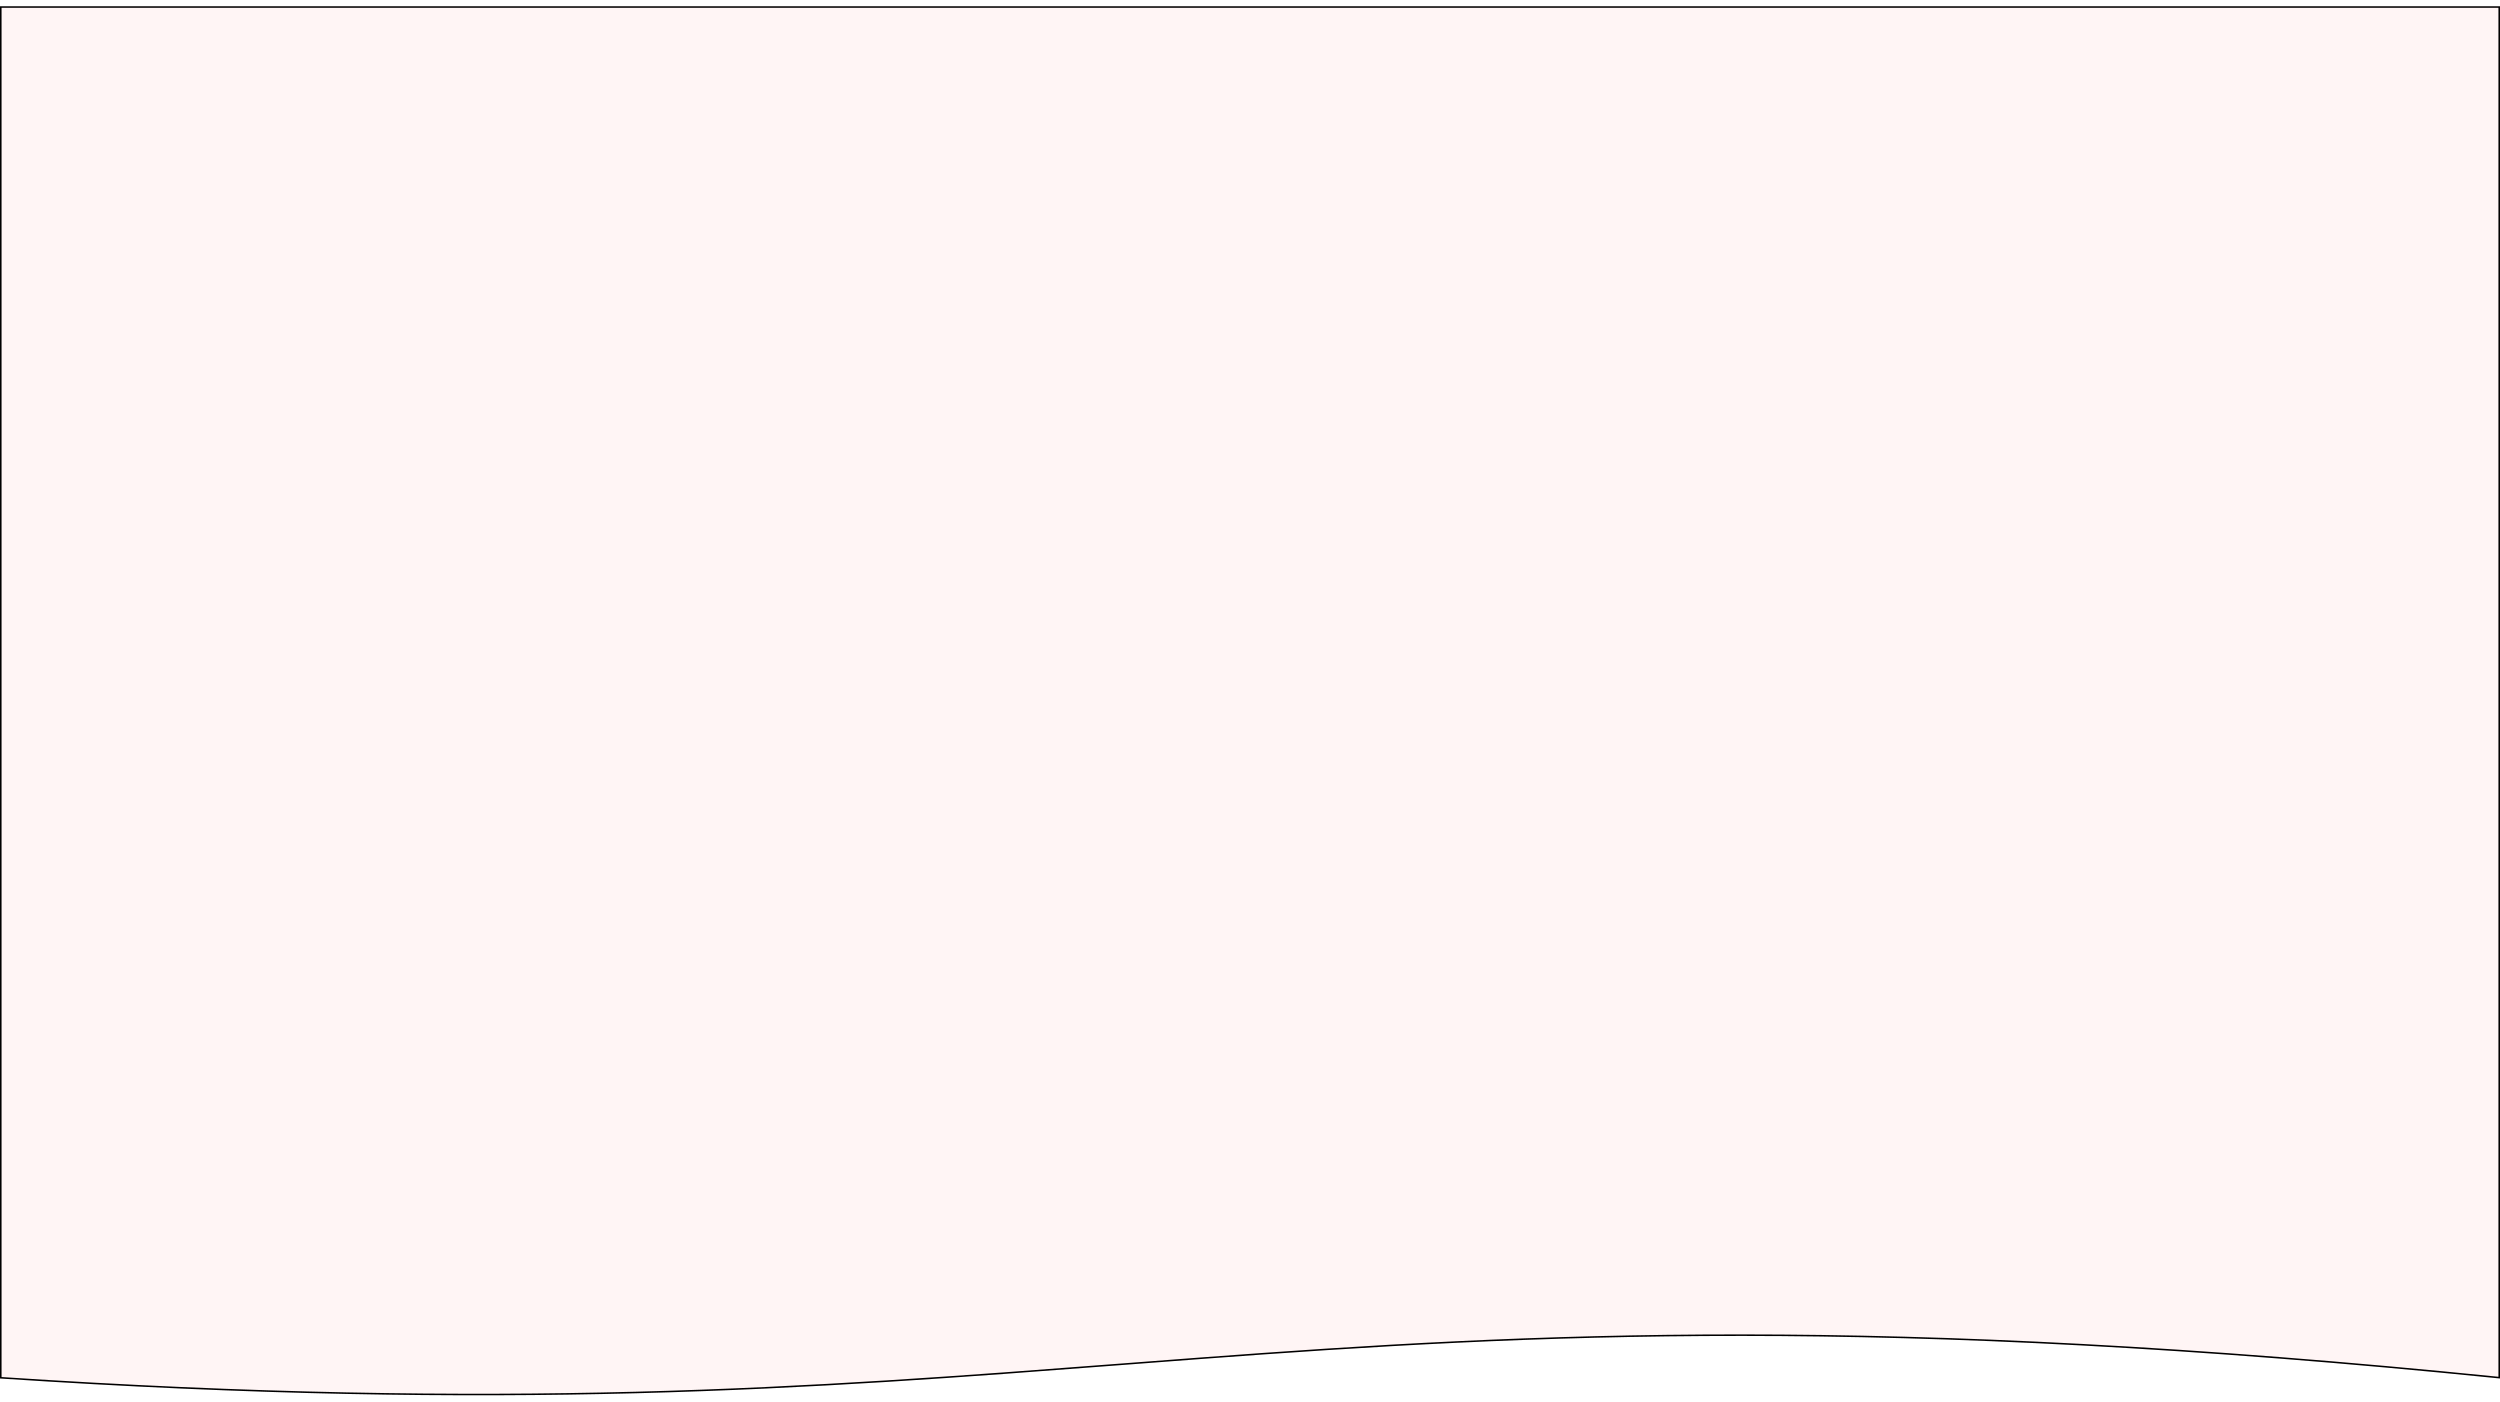 <svg width="1600" height="897" viewBox="0 0 1600 897" fill="none" xmlns="http://www.w3.org/2000/svg">
<g filter="url(#filter0_d)">
<path d="M1600 0H0V878.24C707.5 925.27 808 798.016 1600 878.24V0Z" fill="#FFF5F5"/>
<path d="M1599.5 0.5H0.5V877.772C324.78 899.301 521.483 884.203 715.842 869.285C733.309 867.944 750.756 866.605 768.275 865.294C980.759 849.393 1203.81 837.638 1599.5 877.686V0.5Z" stroke="black"/>
</g>
<defs>
<filter id="filter0_d" x="-4" y="0" width="1608" height="897" filterUnits="userSpaceOnUse" color-interpolation-filters="sRGB">
<feFlood flood-opacity="0" result="BackgroundImageFix"/>
<feColorMatrix in="SourceAlpha" type="matrix" values="0 0 0 0 0 0 0 0 0 0 0 0 0 0 0 0 0 0 127 0"/>
<feOffset dy="4"/>
<feGaussianBlur stdDeviation="2"/>
<feColorMatrix type="matrix" values="0 0 0 0 0 0 0 0 0 0 0 0 0 0 0 0 0 0 0.25 0"/>
<feBlend mode="normal" in2="BackgroundImageFix" result="effect1_dropShadow"/>
<feBlend mode="normal" in="SourceGraphic" in2="effect1_dropShadow" result="shape"/>
</filter>
</defs>
</svg>
